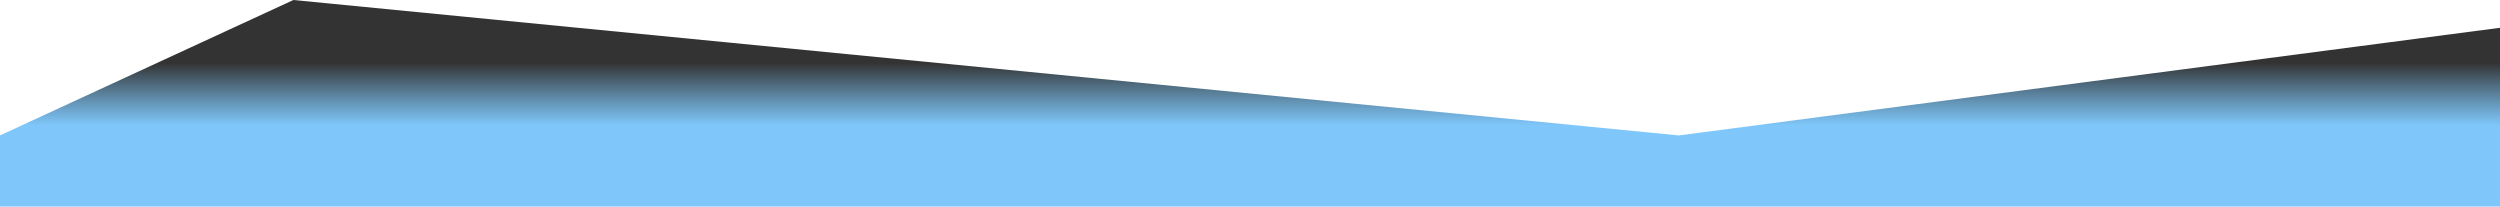 <svg width="1440" height="119" viewBox="0 0 1440 119" fill="none" xmlns="http://www.w3.org/2000/svg">
<path opacity="0.8" d="M0 78L169 0L967 78L1440 16V119H753H0V78Z" fill="url(#paint0_linear)"/>
<defs>
<linearGradient id="paint0_linear" x1="720" y1="0" x2="720" y2="119" gradientUnits="userSpaceOnUse">
<stop offset="0.305"/>
<stop offset="0.607" stop-color="#46AEF7" stop-opacity="0.87"/>
</linearGradient>
</defs>
</svg>
